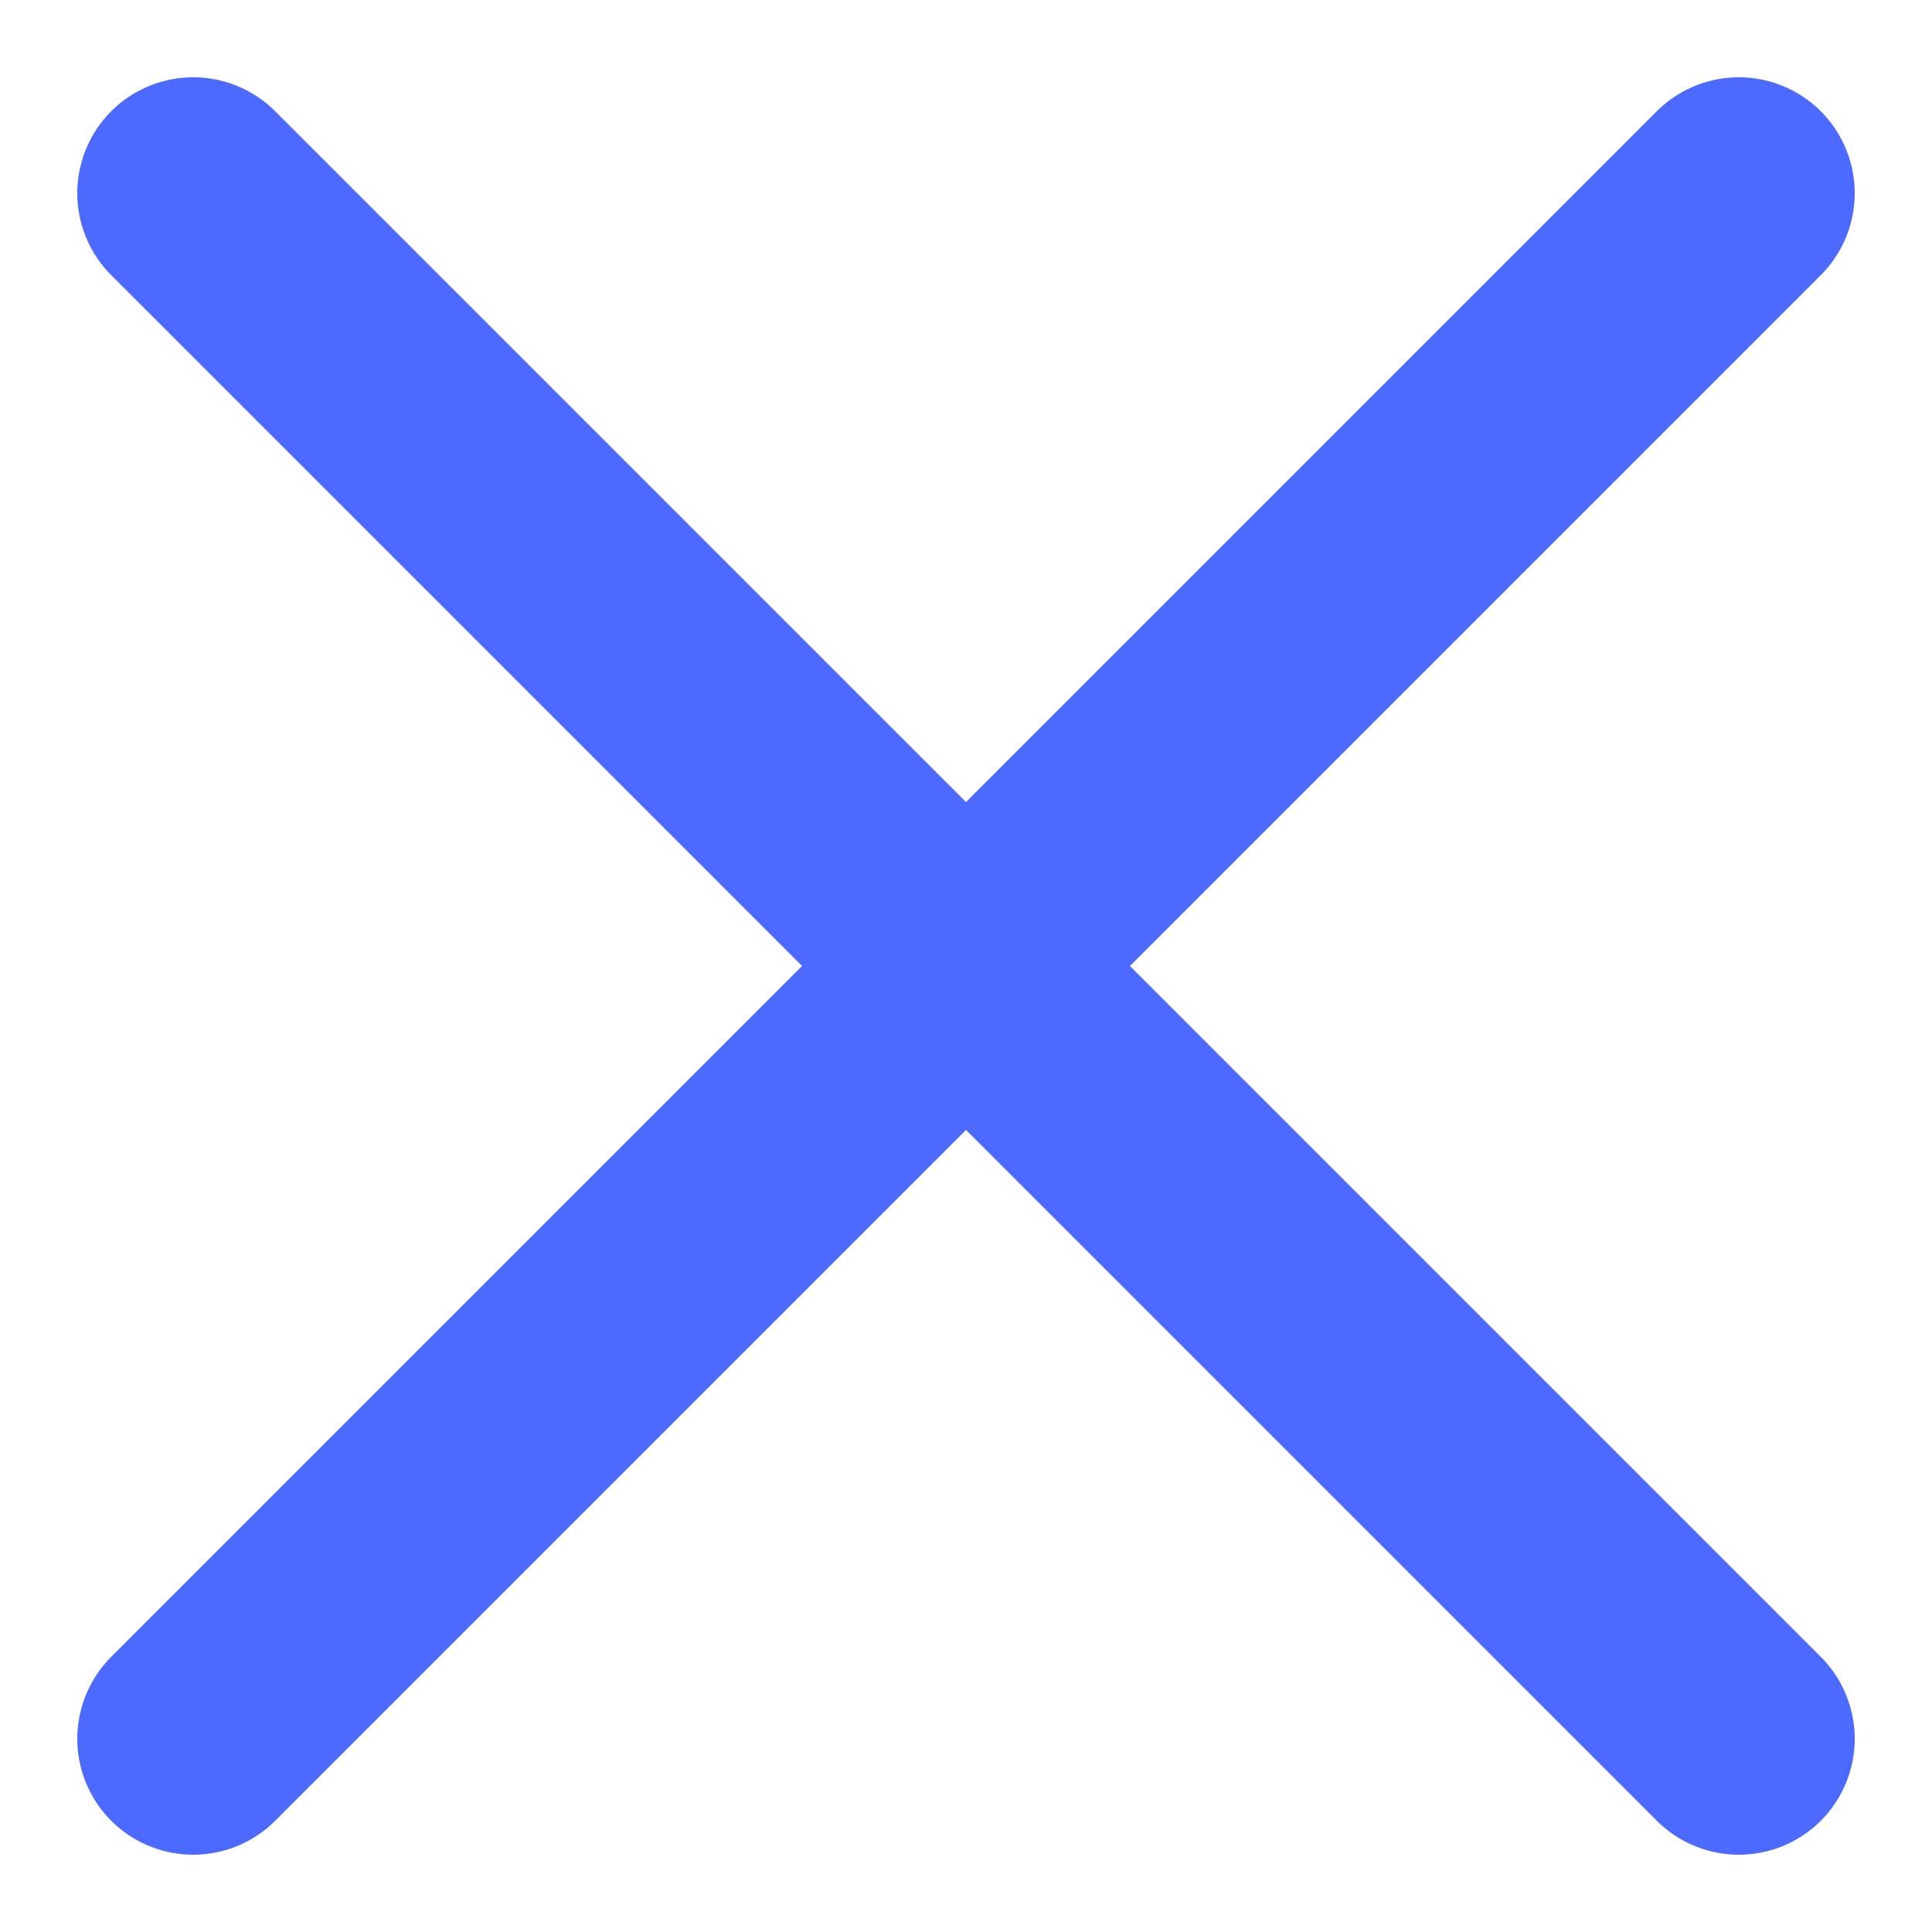 <svg width="10" height="10" viewBox="0 0 10 10" fill="none" xmlns="http://www.w3.org/2000/svg">
<path d="M9 1L5 5M5 5L9 9M5 5L1 1M5 5L1 9" stroke="#4C6AFF" stroke-width="1.2" stroke-linecap="round" stroke-linejoin="round"/>
</svg>
